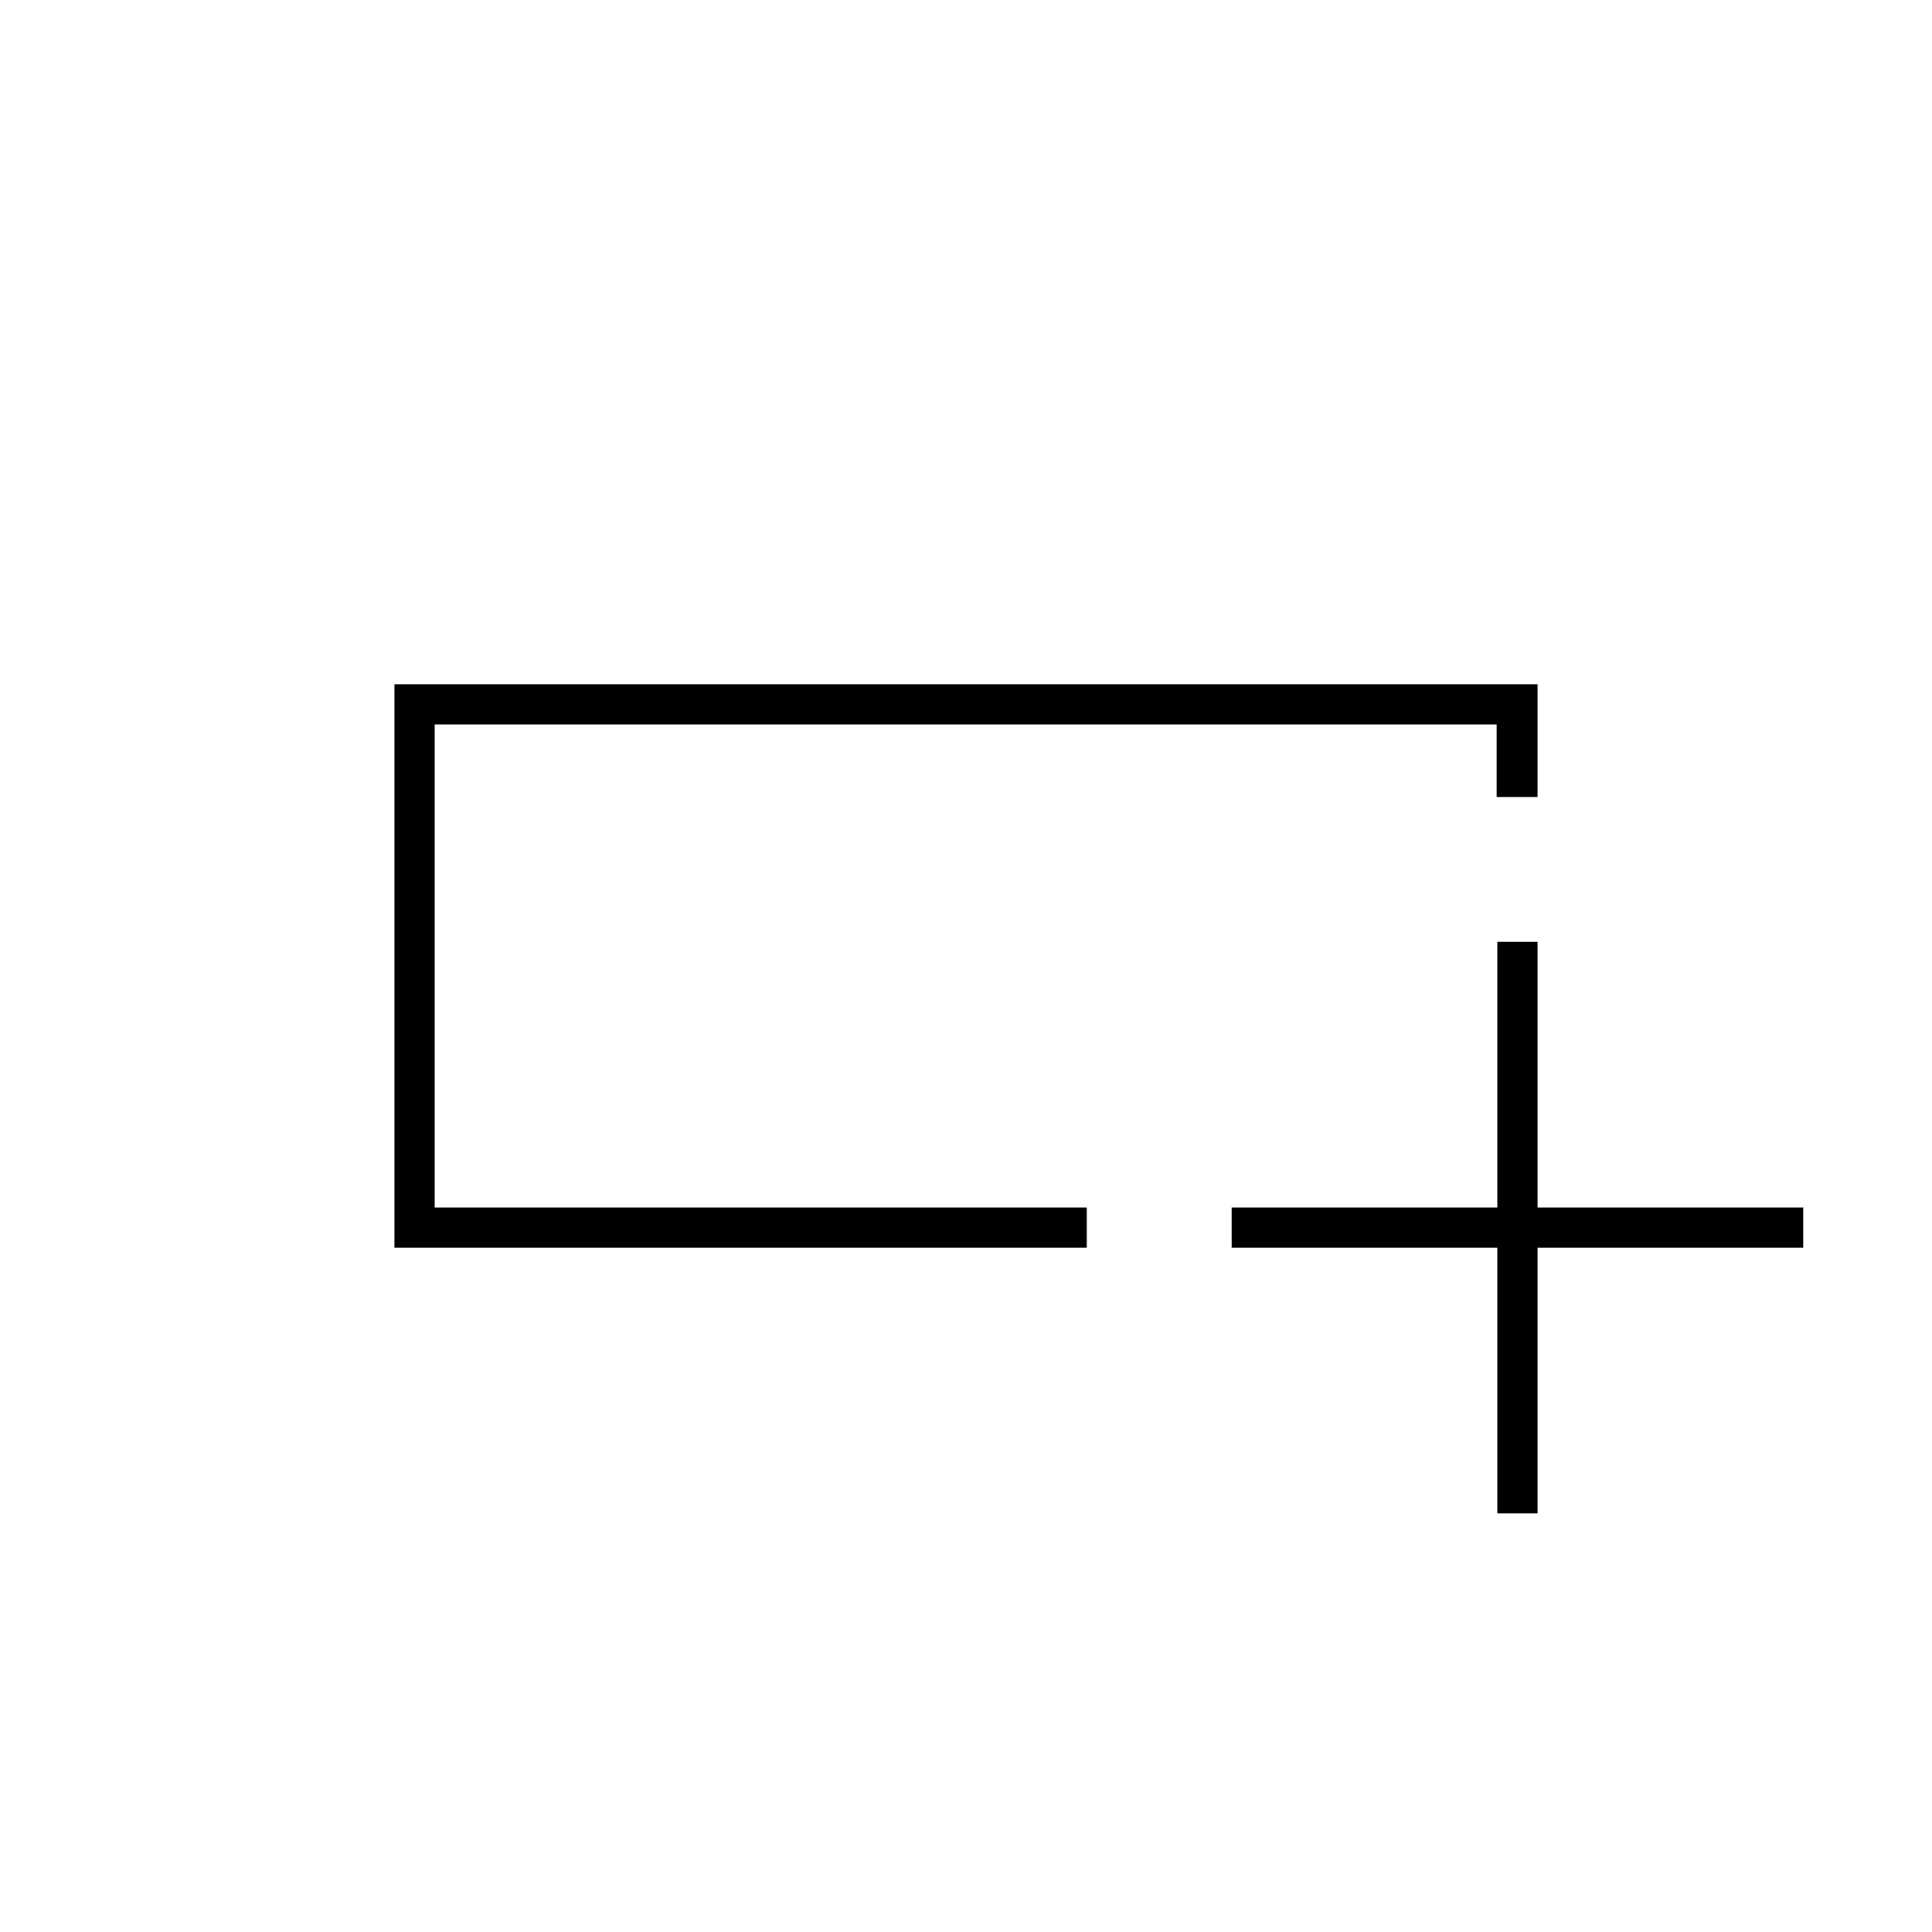 <svg xmlns="http://www.w3.org/2000/svg" height="20" viewBox="0 -960 960 960" width="20"><path d="M540-340H196v-280h568v56h-20.33v-36H216v240h324v20Zm-324-20v-240 240Zm528 152v-132H612v-20h132v-132h20v132h132v20H764v132h-20Z"/></svg>